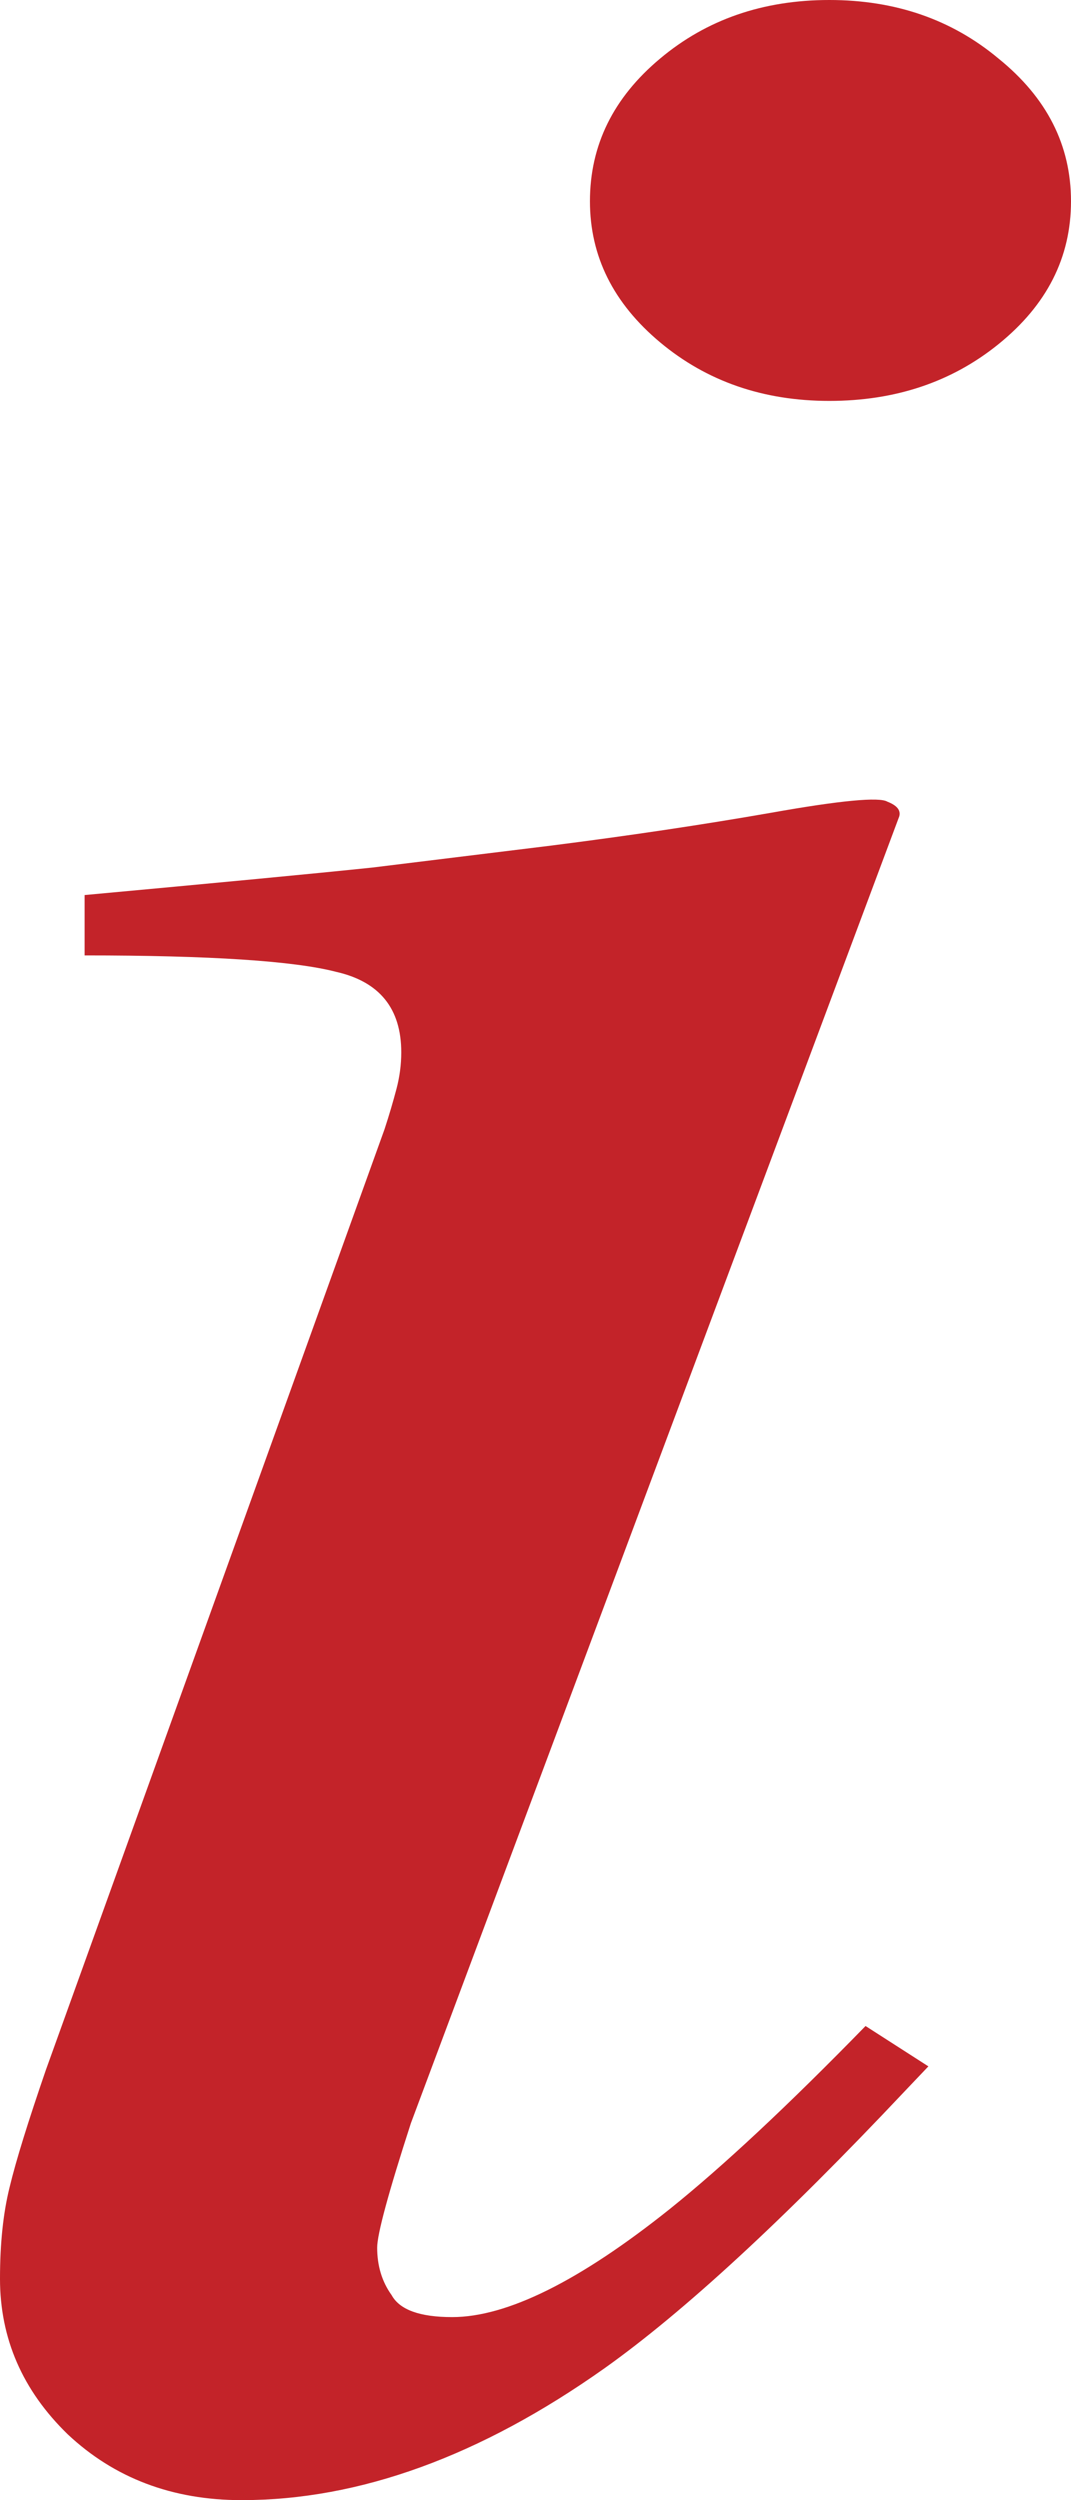 <svg width="6" height="14" viewBox="0 0 6 14" fill="none" xmlns="http://www.w3.org/2000/svg">
<path d="M4.646 2.245C4.275 2.245 3.959 2.135 3.698 1.917C3.436 1.698 3.305 1.435 3.305 1.127C3.305 0.813 3.436 0.547 3.698 0.328C3.959 0.109 4.275 0 4.646 0C5.016 0 5.332 0.109 5.594 0.328C5.865 0.547 6 0.813 6 1.127C6 1.442 5.865 1.708 5.594 1.927C5.332 2.139 5.016 2.245 4.646 2.245ZM4.971 4.489C5.025 4.51 5.047 4.537 5.038 4.571L2.302 11.889C2.176 12.278 2.113 12.511 2.113 12.586C2.113 12.688 2.14 12.777 2.194 12.852C2.239 12.934 2.352 12.975 2.533 12.975C2.84 12.975 3.246 12.774 3.752 12.37C4.05 12.131 4.415 11.79 4.849 11.345L5.201 11.571L5.065 11.714C4.388 12.432 3.828 12.948 3.386 13.262C2.691 13.754 2.014 14 1.354 14C0.966 14 0.641 13.877 0.379 13.631C0.126 13.385 0 13.095 0 12.76C0 12.562 0.018 12.391 0.054 12.247C0.09 12.097 0.158 11.879 0.257 11.591L2.154 6.324C2.181 6.242 2.203 6.166 2.221 6.098C2.239 6.03 2.248 5.961 2.248 5.893C2.248 5.647 2.126 5.497 1.883 5.442C1.648 5.381 1.178 5.35 0.474 5.35V5.012C1.223 4.943 1.761 4.892 2.086 4.858C2.42 4.817 2.754 4.776 3.088 4.735C3.521 4.68 3.932 4.619 4.321 4.551C4.709 4.482 4.926 4.462 4.971 4.489Z" fill="#C32329"/>
</svg>
